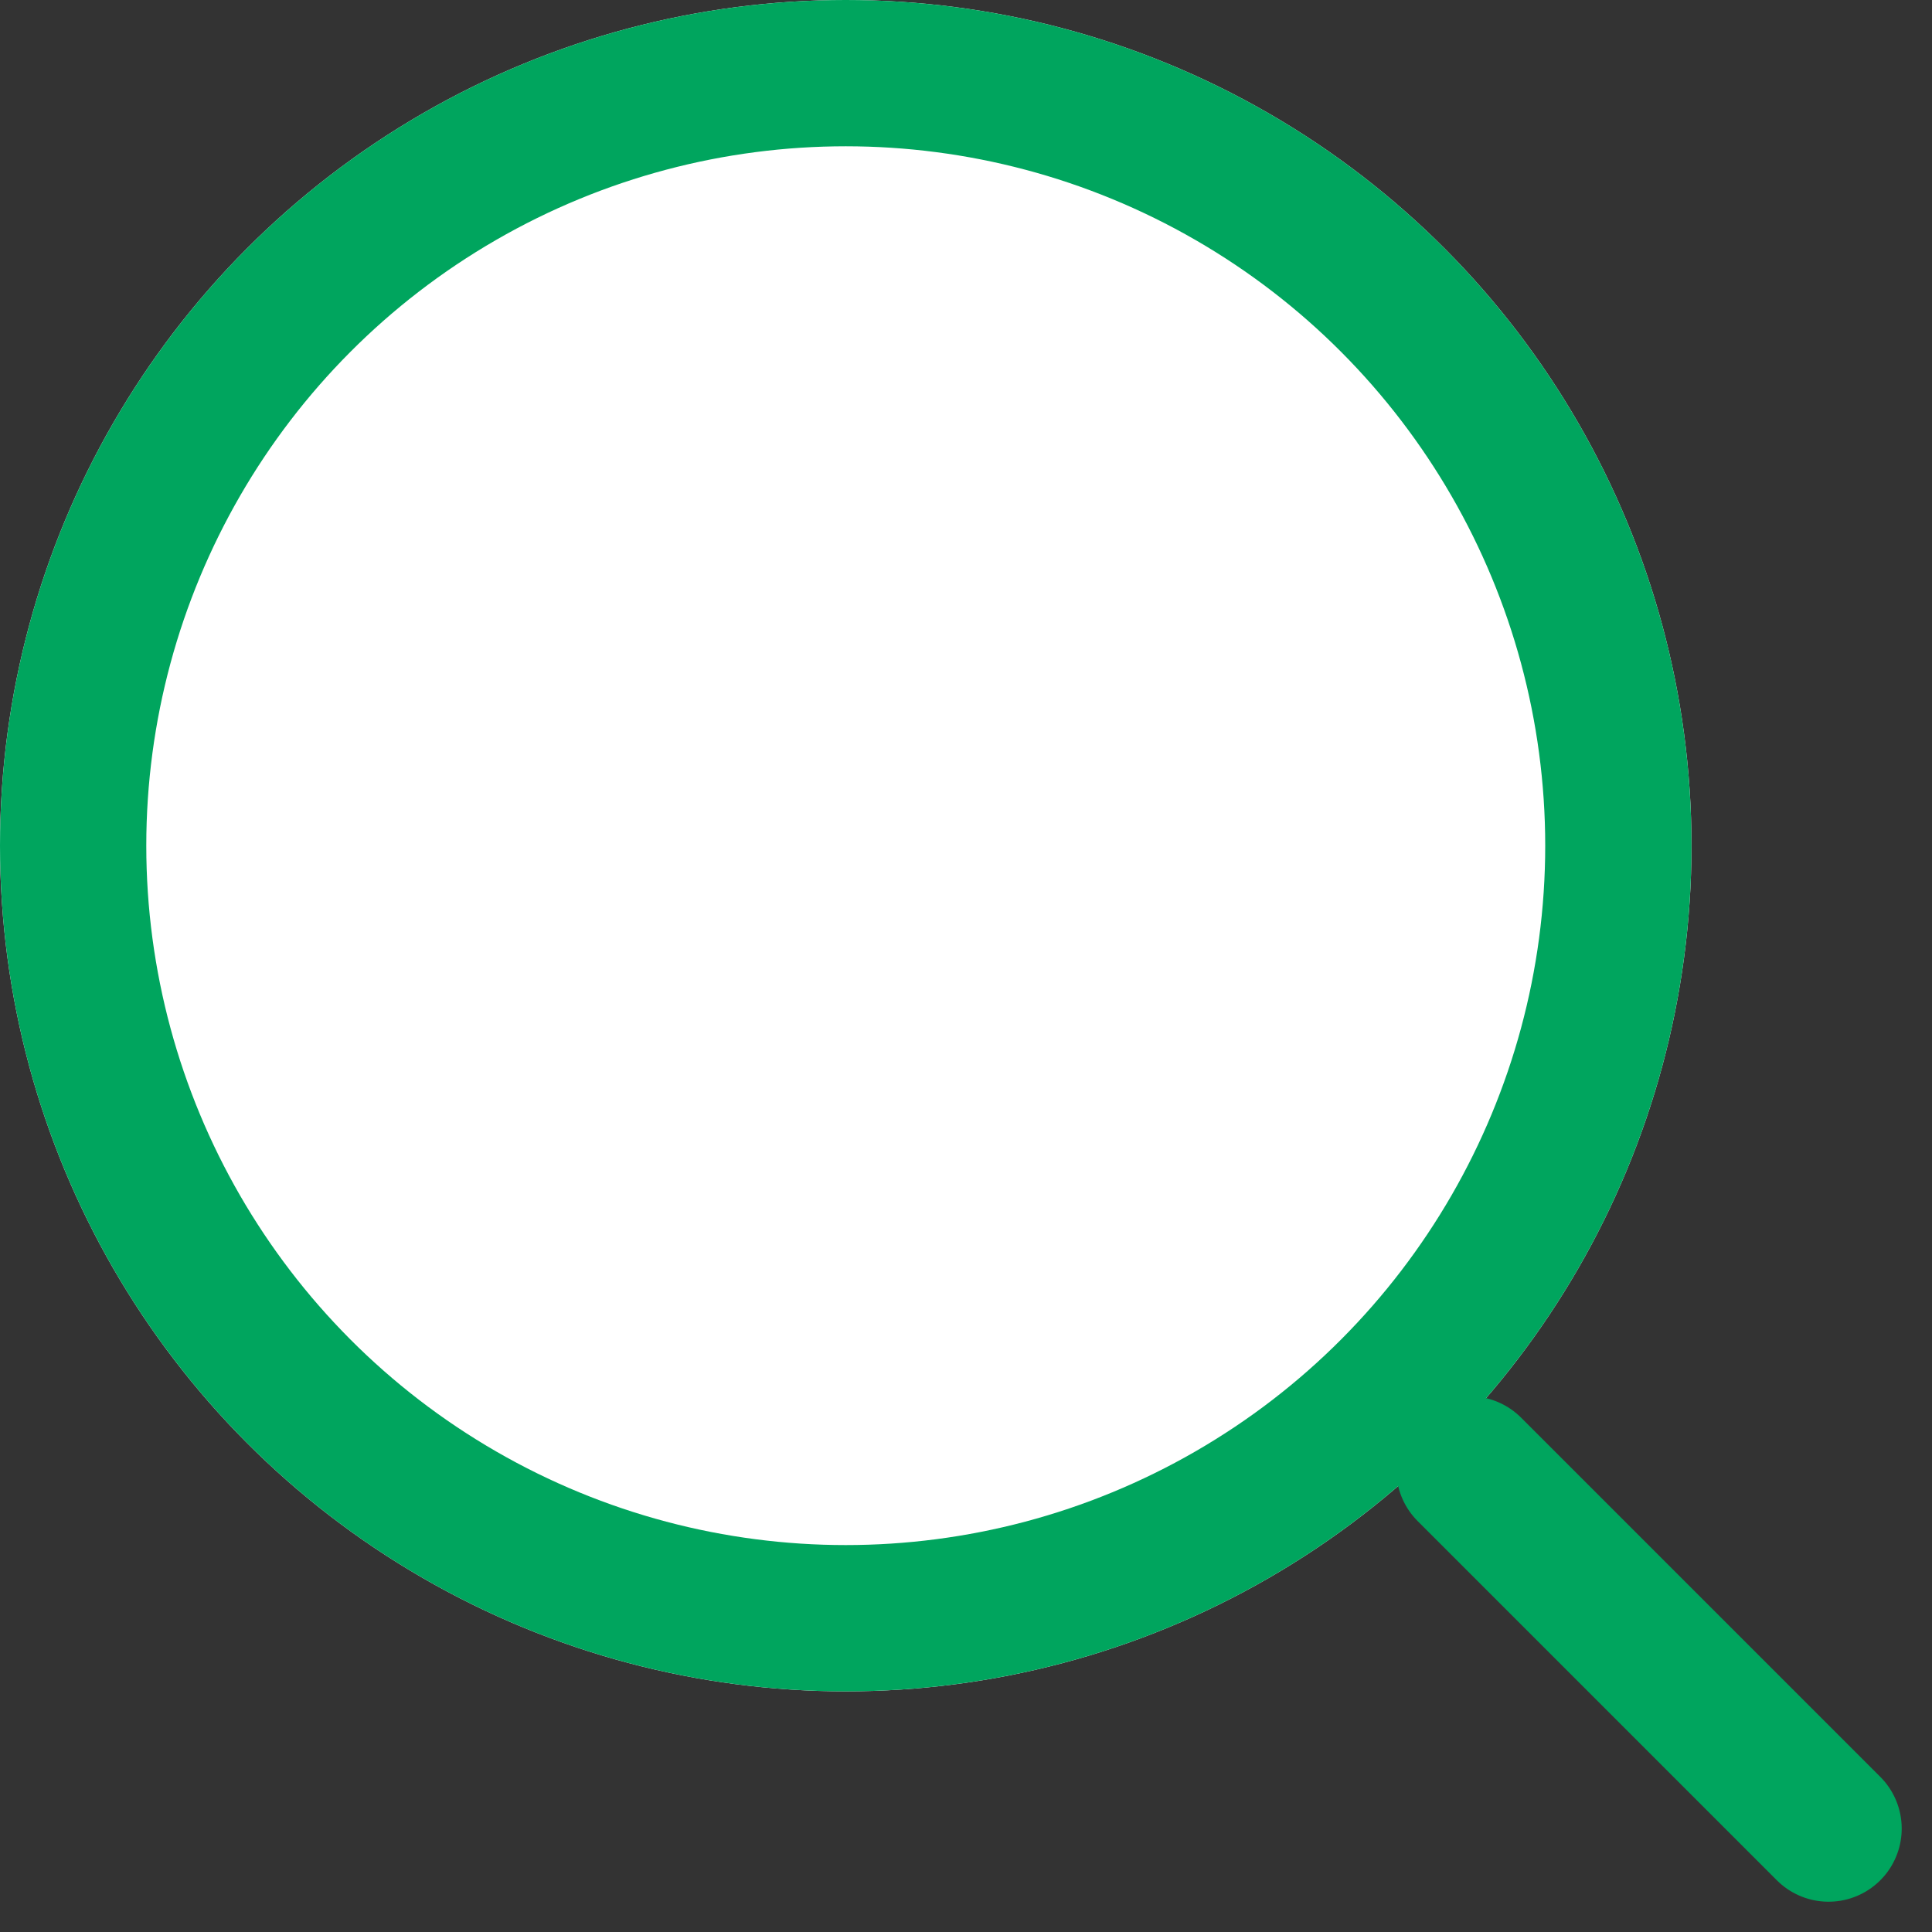 <svg xmlns="http://www.w3.org/2000/svg" width="26.414" height="26.414" viewBox="0 0 26.414 26.414">
  <rect x="0" y="0" width="26.414" height="26.414" fill="#333333" stroke="none"/>
  <g id="Grupo_281" data-name="Grupo 281" transform="translate(-181.2 -181)">
    <g id="Grupo_183" data-name="Grupo 183" transform="translate(0 177)">
      <g id="Grupo_246" data-name="Grupo 246" transform="translate(181.2 4)">
        <g id="Elipse_1" data-name="Elipse 1" fill="#fff" stroke="#00a55e" stroke-width="2">
          <ellipse cx="11.563" cy="11.562" rx="11.563" ry="11.562" stroke="none"/>
          <ellipse cx="11.563" cy="11.562" rx="10.563" ry="10.562" fill="none"/>
        </g>
        <path id="Trazado_1" data-name="Trazado 1" d="M0,0V6.945" transform="translate(20.089 20.089) rotate(-45)" fill="#fff" stroke="#00a55e" stroke-linecap="round" stroke-width="2"/>
      </g>
    </g>
  </g>
</svg>
